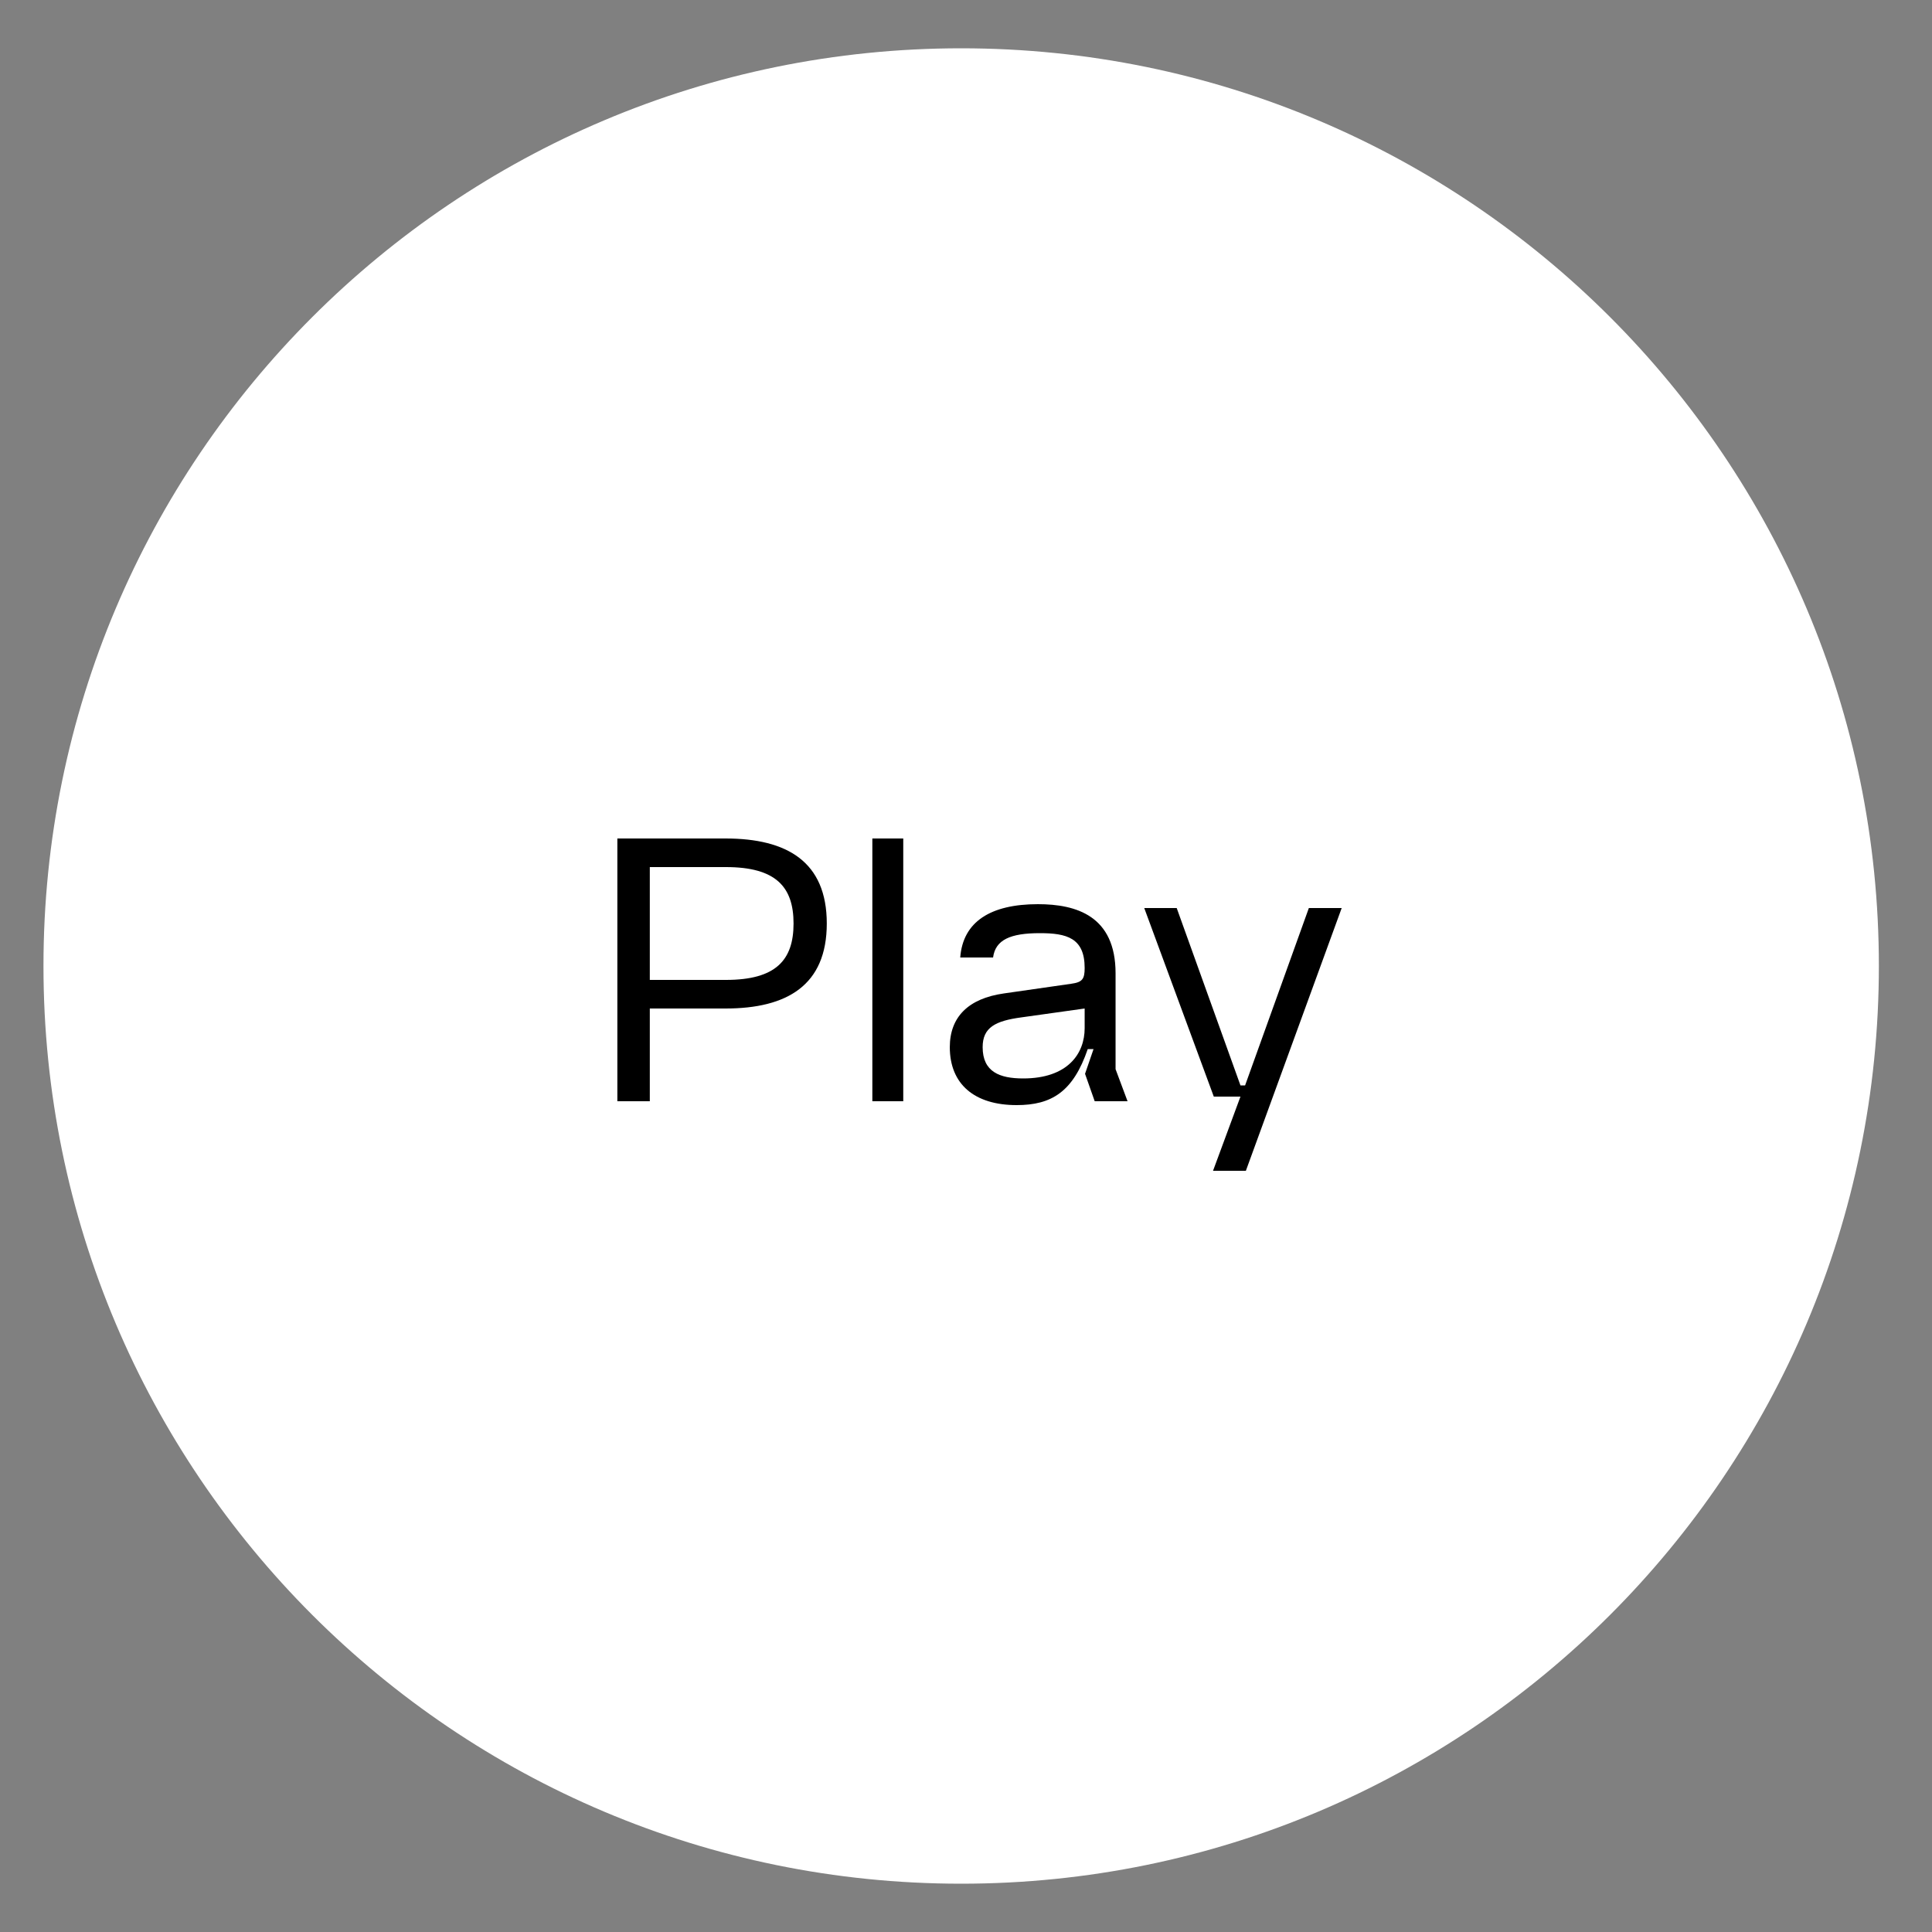 <svg viewBox="0 0 200 200" fill="none" xmlns="http://www.w3.org/2000/svg">
<rect x="0" y="0" width="200" height="200" fill="#808080" stroke="none"/>
<path d="M99.5 195C151.967 195 194.5 152.467 194.5 100C194.5 47.533 151.967 5 99.5 5C47.033 5 4.5 47.533 4.5 100C4.5 152.467 47.033 195 99.5 195Z" fill="white" class="svg-background"/>
<path d="M63.908 114H67.268V104.4H75.108C81.468 104.4 85.588 102 85.588 95.6C85.588 89.2 81.468 86.8 75.108 86.8H63.908V114ZM67.268 101.44V89.76H75.148C80.308 89.76 82.148 91.8 82.148 95.6C82.148 99.4 80.308 101.44 75.148 101.44H67.268ZM90.305 114H93.505V86.8H90.305V114ZM105.243 114.4C108.843 114.4 111.083 113.04 112.603 108.6H113.203L112.323 111.16L113.323 114H116.723L115.483 110.68V100.76C115.483 94.8 111.403 93.6 107.443 93.6C102.563 93.6 99.683 95.4 99.403 99.12H102.803C103.043 97.28 104.603 96.6 107.643 96.6C110.403 96.6 112.283 97.08 112.283 100.2C112.283 101.36 112.043 101.68 110.883 101.84L103.923 102.84C100.243 103.36 98.323 105.28 98.323 108.4C98.323 112.24 100.883 114.4 105.243 114.4ZM101.723 108.4C101.723 106.36 103.043 105.68 105.723 105.32L112.283 104.4V106.44C112.283 109.08 110.523 111.64 105.923 111.64C103.483 111.64 101.723 110.96 101.723 108.4ZM125.652 113.52H128.412L125.572 121.2H128.972L138.892 94H135.492L128.892 112.36H128.412L121.812 94H118.452L125.652 113.52Z" fill="black" class="svg-foreground"/>
</svg>
